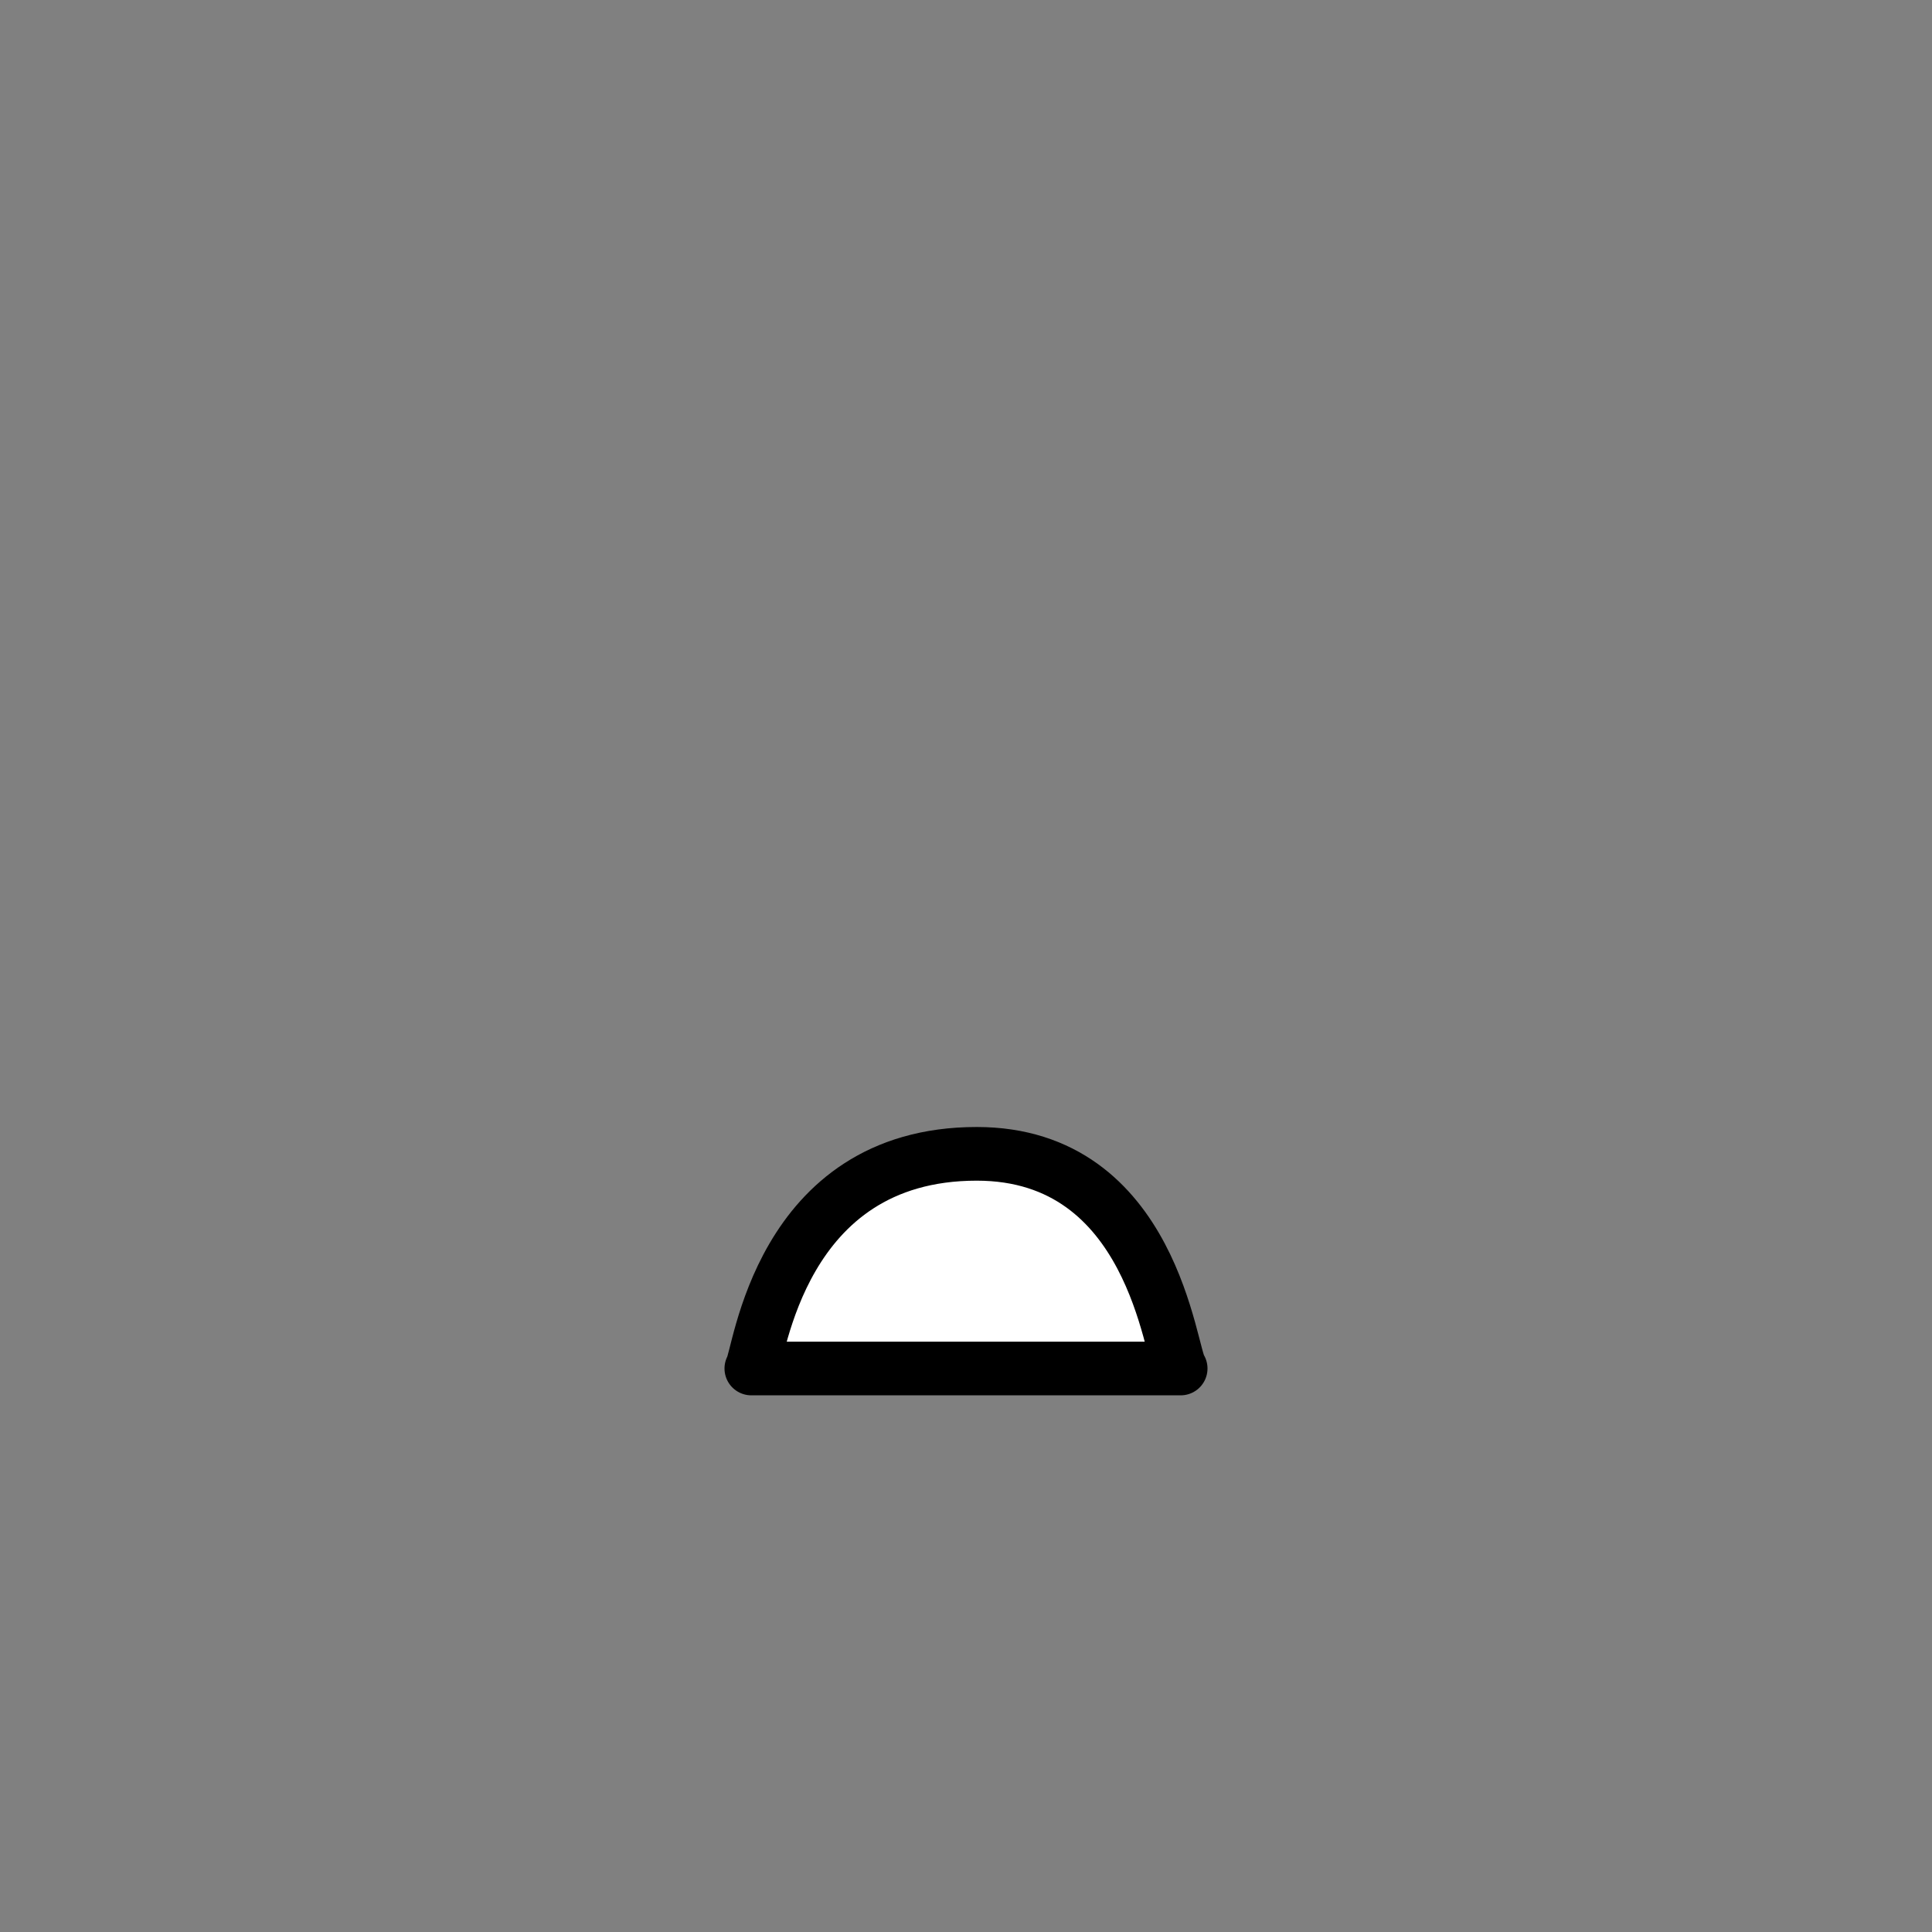 <?xml version="1.0" encoding="utf-8"?>
<!-- Generator: Adobe Illustrator 22.0.1, SVG Export Plug-In . SVG Version: 6.00 Build 0)  -->
<svg version="1.1" id="emoji" xmlns="http://www.w3.org/2000/svg" xmlns:xlink="http://www.w3.org/1999/xlink" x="0px" y="0px"
	 viewBox="0 0 72 72" style="enable-background:new 0 0 72 72;" xml:space="preserve">
<rect x="0" y="0" width="72" height="72" fill="#808080" stroke="none"/>
<style type="text/css">
	.st0{fill:#FFFFFF;}
	.st1{fill:none;stroke:#000000;stroke-width:2;stroke-linecap:round;stroke-linejoin:round;stroke-miterlimit:10;}
</style>
<g id="color">
	<path class="st0" d="M28,51c0.3-0.4,3.3-8.2,8.4-8c4.6,0.2,7.2,7.5,7.6,8C38.7,51,33.3,51,28,51z"/>
</g>
<g id="line">
	<path class="st1" d="M28,51c0.3-0.4,1-8,8.4-8c6.6,0,7.2,7.5,7.6,8C38.7,51,33.3,51,28,51z"/>
</g>
</svg>
